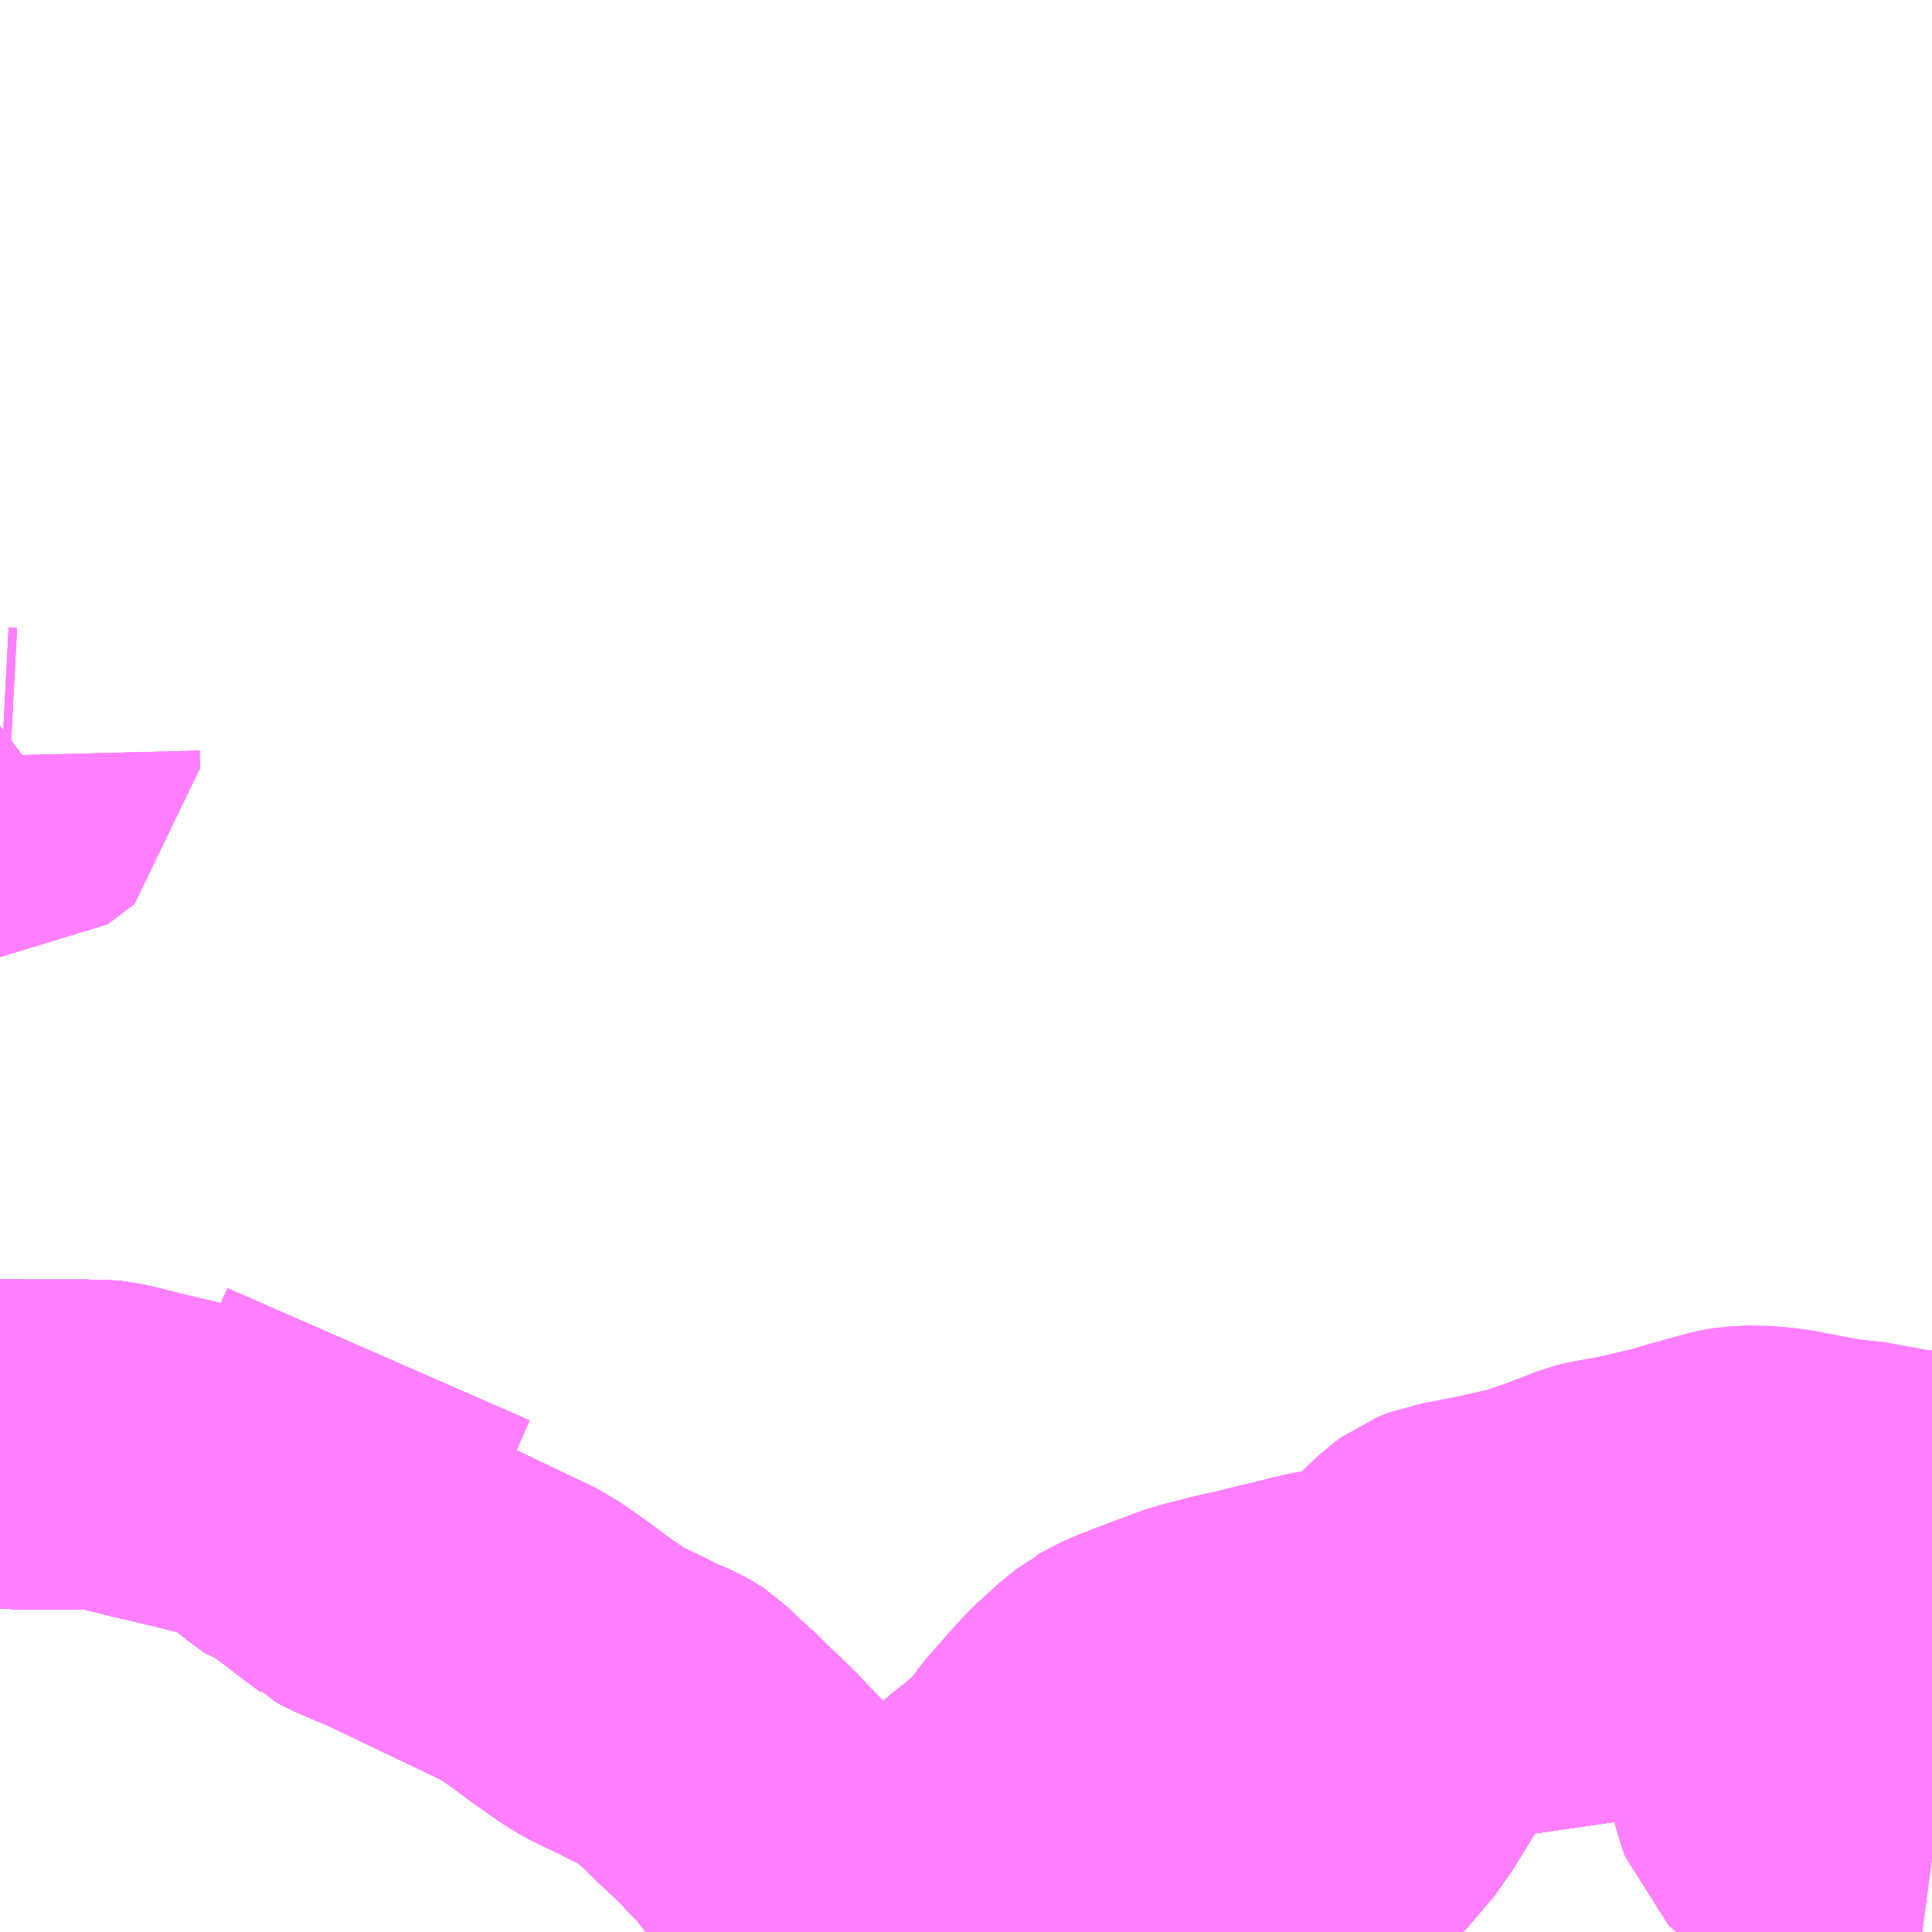 <?xml version="1.0" encoding="UTF-8"?>
<svg  xmlns="http://www.w3.org/2000/svg" xmlns:xlink="http://www.w3.org/1999/xlink" xmlns:go="http://purl.org/svgmap/profile" property="N07_001,N07_002,N07_003,N07_004,N07_005,N07_006,N07_007" viewBox="13724.121 -3484.863 4.395 4.395" go:dataArea="13724.12109375 -3484.86328125 4.39453125 4.39453125" >
<globalCoordinateSystem srsName="http://purl.org/crs/84" transform="matrix(100.0,0.0,0.0,-100.0,0.0,0.0)" />
<defs>
 <g id="p0" >
  <circle cx="0.0" cy="0.0" r="3" stroke="green" stroke-width="0.75" vector-effect="non-scaling-stroke" />
 </g>
</defs>
<g fill="none" fill-rule="evenodd" stroke="#FF00FF" stroke-width="0.75" opacity="0.5" vector-effect="non-scaling-stroke" stroke-linejoin="bevel" >
<path content="1,名鉄バス東部（株）,ラグーナ蒲郡線_01_on,23.0,32.0,32.0," xlink:title="1" d="M13726.404,-3480.733L13726.414,-3480.741L13726.454,-3480.776L13726.473,-3480.794L13726.486,-3480.809L13726.513,-3480.846L13726.537,-3480.873L13726.563,-3480.903L13726.576,-3480.917L13726.583,-3480.925L13726.607,-3480.949L13726.613,-3480.954L13726.644,-3480.982L13726.668,-3481.001L13726.672,-3481.003L13726.682,-3481.009L13726.712,-3481.023L13726.767,-3481.044L13726.82,-3481.064L13726.853,-3481.076L13726.869,-3481.08L13726.927,-3481.095L13726.945,-3481.099L13726.965,-3481.103L13727.021,-3481.117L13727.047,-3481.123L13727.07,-3481.128L13727.086,-3481.133L13727.095,-3481.135L13727.133,-3481.144L13727.158,-3481.148L13727.17,-3481.151L13727.188,-3481.155L13727.204,-3481.157L13727.227,-3481.161L13727.235,-3481.163L13727.242,-3481.165L13727.252,-3481.168L13727.258,-3481.17L13727.263,-3481.173L13727.268,-3481.175L13727.272,-3481.179L13727.296,-3481.197L13727.336,-3481.238L13727.34,-3481.242L13727.341,-3481.243L13727.347,-3481.25L13727.379,-3481.28L13727.394,-3481.291L13727.419,-3481.301L13727.444,-3481.305L13727.524,-3481.321L13727.554,-3481.328L13727.581,-3481.334L13727.602,-3481.338L13727.68,-3481.365L13727.697,-3481.372L13727.712,-3481.377L13727.719,-3481.38L13727.751,-3481.393L13727.767,-3481.397L13727.82,-3481.406L13727.861,-3481.415L13727.932,-3481.432L13727.979,-3481.446L13728.063,-3481.469L13728.075,-3481.471L13728.117,-3481.473L13728.172,-3481.468L13728.209,-3481.461L13728.245,-3481.454L13728.309,-3481.442"/>
<path content="1,名鉄バス東部（株）,ラグーナ蒲郡線_01_on,23.0,32.0,32.0," xlink:title="1" d="M13727.214,-3480.767L13727.205,-3480.753L13727.196,-3480.745L13727.188,-3480.737L13727.177,-3480.727L13727.165,-3480.72L13727.15,-3480.713L13727.135,-3480.707L13727.121,-3480.702L13727.104,-3480.698L13727.089,-3480.695L13727.072,-3480.693L13727.039,-3480.689L13727.003,-3480.686L13726.96,-3480.684L13726.925,-3480.681L13726.913,-3480.68L13726.855,-3480.677L13726.825,-3480.678L13726.795,-3480.676L13726.784,-3480.676L13726.771,-3480.676L13726.713,-3480.673L13726.625,-3480.672L13726.556,-3480.675L13726.53,-3480.677L13726.5,-3480.684L13726.469,-3480.696L13726.438,-3480.712L13726.404,-3480.733"/>
<path content="1,名鉄バス東部（株）,ラグーナ蒲郡線_01_on,23.0,32.0,32.0," xlink:title="1" d="M13727.214,-3480.767L13727.308,-3480.751"/>
<path content="1,名鉄バス東部（株）,ラグーナ蒲郡線_01_on,23.0,32.0,32.0," xlink:title="1" d="M13728.309,-3481.442L13728.341,-3481.371L13728.364,-3481.317L13728.393,-3481.246L13728.396,-3481.239L13728.407,-3481.212L13728.412,-3481.194L13728.414,-3481.178L13728.414,-3481.165L13728.413,-3481.155L13728.412,-3481.149L13728.408,-3481.135L13728.4,-3481.121L13728.387,-3481.106L13728.379,-3481.099L13728.401,-3481.079L13728.443,-3481.069L13728.502,-3481.082L13728.516,-3481.087M13728.516,-3480.637L13728.403,-3480.652L13728.367,-3480.66L13728.297,-3480.674L13728.231,-3480.703L13728.174,-3480.757L13728.163,-3480.791L13728.153,-3480.825L13728.146,-3481.076L13728.071,-3481.086L13727.98,-3481.097L13727.919,-3481.104L13727.879,-3481.104L13727.865,-3481.103L13727.85,-3481.102L13727.833,-3481.101L13727.812,-3481.099L13727.772,-3481.094L13727.695,-3481.083L13727.563,-3481.064L13727.465,-3481.052L13727.387,-3481.041L13727.371,-3481.04L13727.36,-3481.02L13727.335,-3480.964L13727.293,-3480.889L13727.28,-3480.867L13727.248,-3480.815L13727.219,-3480.774L13727.214,-3480.767"/>
<path content="1,名鉄バス東部（株）,ラグーナ蒲郡線_01_on,23.0,32.0,32.0," xlink:title="1" d="M13728.309,-3481.442L13728.306,-3481.469L13728.3,-3481.538L13728.3,-3481.547"/>
<path content="1,名鉄バス東部（株）,ラグーナ蒲郡線_01_on,23.0,32.0,32.0," xlink:title="1" d="M13724.121,-3481.578L13724.148,-3481.578L13724.169,-3481.577L13724.201,-3481.577L13724.302,-3481.577L13724.315,-3481.577L13724.356,-3481.576L13724.366,-3481.575L13724.382,-3481.571L13724.45,-3481.554L13724.458,-3481.552L13724.518,-3481.538L13724.542,-3481.532L13724.548,-3481.531L13724.612,-3481.515L13724.691,-3481.497L13724.702,-3481.489L13724.703,-3481.488L13724.71,-3481.482L13724.744,-3481.453L13724.761,-3481.442L13724.774,-3481.431L13724.79,-3481.419L13724.809,-3481.405L13724.813,-3481.404L13724.821,-3481.402L13724.836,-3481.392L13724.913,-3481.333L13724.916,-3481.331L13724.934,-3481.318L13724.935,-3481.317L13724.942,-3481.313L13725.022,-3481.279L13725.313,-3481.14L13725.326,-3481.131L13725.342,-3481.12L13725.358,-3481.109L13725.363,-3481.105L13725.374,-3481.098L13725.392,-3481.084L13725.415,-3481.067L13725.425,-3481.06L13725.435,-3481.053L13725.468,-3481.03L13725.479,-3481.022L13725.492,-3481.015L13725.505,-3481.008L13725.558,-3480.983L13725.585,-3480.969L13725.6,-3480.962L13725.604,-3480.961L13725.61,-3480.958L13725.633,-3480.948L13725.647,-3480.94L13725.653,-3480.936L13725.685,-3480.905L13725.711,-3480.882L13725.741,-3480.852L13725.768,-3480.827L13725.791,-3480.805L13725.795,-3480.801L13725.803,-3480.793L13725.828,-3480.766L13725.834,-3480.76L13725.85,-3480.744L13725.874,-3480.714L13725.887,-3480.697L13725.906,-3480.674L13725.925,-3480.649L13725.948,-3480.62L13725.964,-3480.601L13725.984,-3480.579L13726.001,-3480.558L13726.006,-3480.553L13726.012,-3480.549L13726.024,-3480.546L13726.046,-3480.542L13726.063,-3480.542L13726.084,-3480.546L13726.097,-3480.55L13726.114,-3480.557L13726.146,-3480.572L13726.163,-3480.579L13726.164,-3480.579L13726.187,-3480.589L13726.21,-3480.599L13726.229,-3480.607L13726.248,-3480.613L13726.263,-3480.621L13726.282,-3480.631L13726.299,-3480.643L13726.322,-3480.661L13726.342,-3480.68L13726.366,-3480.701L13726.384,-3480.717L13726.396,-3480.727L13726.404,-3480.733"/>
<path content="1,名鉄バス東部（株）,ラグーナ蒲郡線_02_on,23.0,32.0,32.0," xlink:title="1" d="M13726.404,-3480.733L13726.414,-3480.741L13726.454,-3480.776L13726.473,-3480.794L13726.486,-3480.809L13726.513,-3480.846L13726.537,-3480.873L13726.563,-3480.903L13726.576,-3480.917L13726.583,-3480.925L13726.607,-3480.949L13726.613,-3480.954L13726.644,-3480.982L13726.668,-3481.001L13726.672,-3481.003L13726.682,-3481.009L13726.712,-3481.023L13726.767,-3481.044L13726.82,-3481.064L13726.853,-3481.076L13726.869,-3481.08L13726.927,-3481.095L13726.945,-3481.099L13726.965,-3481.103L13727.021,-3481.117L13727.047,-3481.123L13727.07,-3481.128L13727.086,-3481.133L13727.095,-3481.135L13727.133,-3481.144L13727.158,-3481.148L13727.17,-3481.151L13727.188,-3481.155L13727.204,-3481.157L13727.227,-3481.161L13727.235,-3481.163L13727.242,-3481.165L13727.252,-3481.168L13727.258,-3481.17L13727.263,-3481.173L13727.268,-3481.175L13727.272,-3481.179L13727.296,-3481.197L13727.336,-3481.238L13727.34,-3481.242L13727.341,-3481.243L13727.347,-3481.25L13727.379,-3481.28L13727.394,-3481.291L13727.419,-3481.301L13727.444,-3481.305L13727.524,-3481.321L13727.554,-3481.328L13727.581,-3481.334L13727.602,-3481.338L13727.68,-3481.365L13727.697,-3481.372L13727.712,-3481.377L13727.719,-3481.38L13727.751,-3481.393L13727.767,-3481.397L13727.82,-3481.406L13727.861,-3481.415L13727.932,-3481.432L13727.979,-3481.446L13728.063,-3481.469L13728.075,-3481.471L13728.117,-3481.473L13728.172,-3481.468L13728.209,-3481.461L13728.245,-3481.454L13728.309,-3481.442"/>
<path content="1,名鉄バス東部（株）,ラグーナ蒲郡線_02_on,23.0,32.0,32.0," xlink:title="1" d="M13727.214,-3480.767L13727.205,-3480.753L13727.196,-3480.745L13727.188,-3480.737L13727.177,-3480.727L13727.165,-3480.72L13727.15,-3480.713L13727.135,-3480.707L13727.121,-3480.702L13727.104,-3480.698L13727.089,-3480.695L13727.072,-3480.693L13727.039,-3480.689L13727.003,-3480.686L13726.96,-3480.684L13726.925,-3480.681L13726.913,-3480.68L13726.855,-3480.677L13726.825,-3480.678L13726.795,-3480.676L13726.784,-3480.676L13726.771,-3480.676L13726.713,-3480.673L13726.625,-3480.672L13726.556,-3480.675L13726.53,-3480.677L13726.5,-3480.684L13726.469,-3480.696L13726.438,-3480.712L13726.404,-3480.733"/>
<path content="1,名鉄バス東部（株）,ラグーナ蒲郡線_02_on,23.0,32.0,32.0," xlink:title="1" d="M13727.214,-3480.767L13727.308,-3480.751"/>
<path content="1,名鉄バス東部（株）,ラグーナ蒲郡線_02_on,23.0,32.0,32.0," xlink:title="1" d="M13728.309,-3481.442L13728.341,-3481.371L13728.364,-3481.317L13728.393,-3481.246L13728.396,-3481.239L13728.407,-3481.212L13728.412,-3481.194L13728.414,-3481.178L13728.414,-3481.165L13728.413,-3481.155L13728.412,-3481.149L13728.408,-3481.135L13728.4,-3481.121L13728.387,-3481.106L13728.379,-3481.099L13728.401,-3481.079L13728.443,-3481.069L13728.502,-3481.082L13728.516,-3481.087M13728.516,-3480.637L13728.403,-3480.652L13728.367,-3480.66L13728.297,-3480.674L13728.231,-3480.703L13728.174,-3480.757L13728.163,-3480.791L13728.153,-3480.825L13728.146,-3481.076L13728.071,-3481.086L13727.98,-3481.097L13727.919,-3481.104L13727.879,-3481.104L13727.865,-3481.103L13727.85,-3481.102L13727.833,-3481.101L13727.812,-3481.099L13727.772,-3481.094L13727.695,-3481.083L13727.563,-3481.064L13727.465,-3481.052L13727.387,-3481.041L13727.371,-3481.04L13727.36,-3481.02L13727.335,-3480.964L13727.293,-3480.889L13727.28,-3480.867L13727.248,-3480.815L13727.219,-3480.774L13727.214,-3480.767"/>
<path content="1,名鉄バス東部（株）,ラグーナ蒲郡線_02_on,23.0,32.0,32.0," xlink:title="1" d="M13728.3,-3481.547L13728.3,-3481.538L13728.306,-3481.469L13728.309,-3481.442"/>
<path content="1,名鉄バス東部（株）,ラグーナ蒲郡線_02_on,23.0,32.0,32.0," xlink:title="1" d="M13724.121,-3481.578L13724.148,-3481.578L13724.169,-3481.577L13724.201,-3481.577L13724.302,-3481.577L13724.315,-3481.577L13724.356,-3481.576L13724.366,-3481.575L13724.382,-3481.571L13724.45,-3481.554L13724.458,-3481.552L13724.518,-3481.538L13724.542,-3481.532L13724.548,-3481.531L13724.612,-3481.515L13724.691,-3481.497L13724.702,-3481.489L13724.703,-3481.488L13724.71,-3481.482L13724.744,-3481.453L13724.761,-3481.442L13724.774,-3481.431L13724.79,-3481.419L13724.809,-3481.405L13724.813,-3481.404L13724.821,-3481.402L13724.836,-3481.392L13724.913,-3481.333L13724.916,-3481.331L13724.934,-3481.318L13724.935,-3481.317L13724.942,-3481.313L13725.022,-3481.279L13725.313,-3481.14L13725.326,-3481.131L13725.342,-3481.12L13725.358,-3481.109L13725.363,-3481.105L13725.374,-3481.098L13725.392,-3481.084L13725.415,-3481.067L13725.425,-3481.06L13725.435,-3481.053L13725.468,-3481.03L13725.479,-3481.022L13725.492,-3481.015L13725.505,-3481.008L13725.558,-3480.983L13725.585,-3480.969L13725.6,-3480.962L13725.604,-3480.961L13725.61,-3480.958L13725.633,-3480.948L13725.647,-3480.94L13725.653,-3480.936L13725.685,-3480.905L13725.711,-3480.882L13725.741,-3480.852L13725.768,-3480.827L13725.791,-3480.805L13725.795,-3480.801L13725.803,-3480.793L13725.828,-3480.766L13725.834,-3480.76L13725.85,-3480.744L13725.874,-3480.714L13725.887,-3480.697L13725.906,-3480.674L13725.925,-3480.649L13725.948,-3480.62L13725.964,-3480.601L13725.984,-3480.579L13726.001,-3480.558L13726.006,-3480.553L13726.012,-3480.549L13726.024,-3480.546L13726.046,-3480.542L13726.063,-3480.542L13726.084,-3480.546L13726.097,-3480.55L13726.114,-3480.557L13726.146,-3480.572L13726.163,-3480.579L13726.164,-3480.579L13726.187,-3480.589L13726.21,-3480.599L13726.229,-3480.607L13726.248,-3480.613L13726.263,-3480.621L13726.282,-3480.631L13726.299,-3480.643L13726.322,-3480.661L13726.342,-3480.68L13726.366,-3480.701L13726.384,-3480.717L13726.396,-3480.727L13726.404,-3480.733"/>
<path content="1,名鉄バス東部（株）,ラグーナ蒲郡線_03_on,23.0,32.0,32.0," xlink:title="1" d="M13727.214,-3480.767L13727.308,-3480.751"/>
<path content="1,名鉄バス東部（株）,ラグーナ蒲郡線_03_on,23.0,32.0,32.0," xlink:title="1" d="M13727.214,-3480.767L13727.219,-3480.774L13727.248,-3480.815L13727.28,-3480.867L13727.293,-3480.889L13727.335,-3480.964L13727.36,-3481.02L13727.371,-3481.04L13727.387,-3481.041L13727.465,-3481.052L13727.563,-3481.064L13727.695,-3481.083L13727.772,-3481.094L13727.812,-3481.099L13727.833,-3481.101L13727.85,-3481.102L13727.865,-3481.103L13727.879,-3481.104L13727.919,-3481.104L13727.98,-3481.097L13728.071,-3481.086L13728.146,-3481.076L13728.153,-3480.825L13728.163,-3480.791L13728.174,-3480.757"/>
<path content="1,名鉄バス東部（株）,ラグーナ蒲郡線_03_on,23.0,32.0,32.0," xlink:title="1" d="M13724.121,-3481.578L13724.148,-3481.578L13724.169,-3481.577L13724.201,-3481.577L13724.302,-3481.577L13724.315,-3481.577L13724.356,-3481.576L13724.366,-3481.575L13724.382,-3481.571L13724.45,-3481.554L13724.458,-3481.552L13724.518,-3481.538L13724.542,-3481.532L13724.548,-3481.531L13724.612,-3481.515L13724.691,-3481.497L13724.702,-3481.489L13724.703,-3481.488L13724.71,-3481.482L13724.744,-3481.453L13724.761,-3481.442L13724.774,-3481.431L13724.79,-3481.419L13724.809,-3481.405L13724.813,-3481.404L13724.821,-3481.402L13724.836,-3481.392L13724.913,-3481.333L13724.916,-3481.331L13724.934,-3481.318L13724.935,-3481.317L13724.942,-3481.313L13725.022,-3481.279L13725.313,-3481.14L13725.326,-3481.131L13725.342,-3481.12L13725.358,-3481.109L13725.363,-3481.105L13725.374,-3481.098L13725.392,-3481.084L13725.415,-3481.067L13725.425,-3481.06L13725.435,-3481.053L13725.468,-3481.03L13725.479,-3481.022L13725.492,-3481.015L13725.505,-3481.008L13725.558,-3480.983L13725.585,-3480.969L13725.6,-3480.962L13725.604,-3480.961L13725.61,-3480.958L13725.633,-3480.948L13725.647,-3480.94L13725.653,-3480.936L13725.685,-3480.905L13725.711,-3480.882L13725.741,-3480.852L13725.768,-3480.827L13725.791,-3480.805L13725.795,-3480.801L13725.803,-3480.793L13725.828,-3480.766L13725.834,-3480.76L13725.85,-3480.744L13725.874,-3480.714L13725.887,-3480.697L13725.906,-3480.674L13725.925,-3480.649L13725.948,-3480.62L13725.964,-3480.601L13725.984,-3480.579L13726.001,-3480.558L13726.006,-3480.553L13726.012,-3480.549L13726.024,-3480.546L13726.046,-3480.542L13726.063,-3480.542L13726.084,-3480.546L13726.097,-3480.55L13726.114,-3480.557L13726.146,-3480.572L13726.163,-3480.579L13726.164,-3480.579L13726.187,-3480.589L13726.21,-3480.599L13726.229,-3480.607L13726.248,-3480.613L13726.263,-3480.621L13726.282,-3480.631L13726.299,-3480.643L13726.322,-3480.661L13726.342,-3480.68L13726.366,-3480.701L13726.384,-3480.717L13726.396,-3480.727L13726.404,-3480.733L13726.438,-3480.712L13726.469,-3480.696L13726.5,-3480.684L13726.53,-3480.677L13726.556,-3480.675L13726.625,-3480.672L13726.713,-3480.673L13726.771,-3480.676L13726.784,-3480.676L13726.795,-3480.676L13726.825,-3480.678L13726.855,-3480.677L13726.913,-3480.68L13726.925,-3480.681L13726.96,-3480.684L13727.003,-3480.686L13727.039,-3480.689L13727.072,-3480.693L13727.089,-3480.695L13727.104,-3480.698L13727.121,-3480.702L13727.135,-3480.707L13727.15,-3480.713L13727.165,-3480.72L13727.177,-3480.727L13727.188,-3480.737L13727.196,-3480.745L13727.205,-3480.753L13727.214,-3480.767"/>
<path content="1,名鉄バス東部（株）,ラグーナ蒲郡線_04_on,23.0,32.0,32.0," xlink:title="1" d="M13724.121,-3481.578L13724.148,-3481.578L13724.169,-3481.577L13724.201,-3481.577L13724.302,-3481.577L13724.315,-3481.577L13724.356,-3481.576L13724.366,-3481.575L13724.382,-3481.571L13724.45,-3481.554L13724.458,-3481.552L13724.518,-3481.538L13724.542,-3481.532L13724.548,-3481.531L13724.612,-3481.515L13724.691,-3481.497L13724.702,-3481.489L13724.703,-3481.488L13724.71,-3481.482L13724.744,-3481.453L13724.761,-3481.442L13724.774,-3481.431L13724.79,-3481.419L13724.809,-3481.405L13724.813,-3481.404L13724.821,-3481.402L13724.836,-3481.392L13724.913,-3481.333L13724.916,-3481.331L13724.934,-3481.318L13724.935,-3481.317L13724.942,-3481.313L13725.022,-3481.279L13725.313,-3481.14L13725.326,-3481.131L13725.342,-3481.12L13725.358,-3481.109L13725.363,-3481.105L13725.374,-3481.098L13725.392,-3481.084L13725.415,-3481.067L13725.425,-3481.06L13725.435,-3481.053L13725.468,-3481.03L13725.479,-3481.022L13725.492,-3481.015L13725.505,-3481.008L13725.558,-3480.983L13725.585,-3480.969L13725.6,-3480.962L13725.604,-3480.961L13725.61,-3480.958L13725.633,-3480.948L13725.647,-3480.94L13725.653,-3480.936L13725.685,-3480.905L13725.711,-3480.882L13725.741,-3480.852L13725.768,-3480.827L13725.791,-3480.805L13725.795,-3480.801L13725.803,-3480.793L13725.828,-3480.766L13725.834,-3480.76L13725.85,-3480.744L13725.874,-3480.714L13725.887,-3480.697L13725.906,-3480.674L13725.925,-3480.649L13725.948,-3480.62L13725.964,-3480.601L13725.984,-3480.579L13726.001,-3480.558L13726.006,-3480.553L13726.012,-3480.549L13726.024,-3480.546L13726.046,-3480.542L13726.063,-3480.542L13726.084,-3480.546L13726.097,-3480.55L13726.114,-3480.557L13726.146,-3480.572L13726.163,-3480.579L13726.164,-3480.579L13726.187,-3480.589L13726.21,-3480.599L13726.229,-3480.607L13726.248,-3480.613L13726.263,-3480.621L13726.282,-3480.631L13726.299,-3480.643L13726.322,-3480.661L13726.342,-3480.68L13726.366,-3480.701L13726.384,-3480.717L13726.396,-3480.727L13726.404,-3480.733L13726.438,-3480.712L13726.469,-3480.696L13726.5,-3480.684L13726.53,-3480.677L13726.556,-3480.675L13726.625,-3480.672L13726.713,-3480.673L13726.771,-3480.676L13726.784,-3480.676L13726.795,-3480.676L13726.825,-3480.678L13726.861,-3480.678L13726.913,-3480.68L13726.925,-3480.681L13726.96,-3480.684L13727.003,-3480.686L13727.039,-3480.689L13727.072,-3480.693L13727.089,-3480.695L13727.104,-3480.698L13727.121,-3480.702L13727.135,-3480.707L13727.15,-3480.713L13727.165,-3480.72L13727.177,-3480.727L13727.188,-3480.737L13727.196,-3480.745L13727.205,-3480.753L13727.214,-3480.767L13727.308,-3480.751"/>
<path content="1,名鉄バス東部（株）,ラグーナ蒲郡線_05_on,23.0,32.0,32.0," xlink:title="1" d="M13728.3,-3481.547L13728.3,-3481.538L13728.306,-3481.469L13728.309,-3481.442L13728.341,-3481.371L13728.364,-3481.317L13728.393,-3481.246L13728.396,-3481.239L13728.407,-3481.212L13728.412,-3481.194L13728.414,-3481.178L13728.414,-3481.165L13728.413,-3481.155L13728.412,-3481.149L13728.408,-3481.135L13728.4,-3481.121L13728.387,-3481.106L13728.379,-3481.099L13728.401,-3481.079L13728.443,-3481.069L13728.502,-3481.082L13728.516,-3481.087M13728.516,-3480.637L13728.403,-3480.652L13728.367,-3480.66L13728.297,-3480.674L13728.231,-3480.703L13728.174,-3480.757L13728.163,-3480.791L13728.153,-3480.825L13728.146,-3481.076L13728.071,-3481.086L13727.98,-3481.097L13727.919,-3481.104L13727.879,-3481.104L13727.865,-3481.103L13727.85,-3481.102L13727.833,-3481.101L13727.812,-3481.099L13727.772,-3481.094L13727.695,-3481.083L13727.563,-3481.064L13727.465,-3481.052L13727.387,-3481.041L13727.371,-3481.04L13727.36,-3481.02L13727.335,-3480.964L13727.293,-3480.889L13727.28,-3480.867L13727.248,-3480.815L13727.219,-3480.774L13727.214,-3480.767L13727.308,-3480.751"/>
<path content="1,名鉄バス東部（株）,ラグーナ蒲郡線_06_on,23.0,32.0,32.0," xlink:title="1" d="M13728.146,-3481.076L13728.153,-3480.825L13728.163,-3480.791L13728.174,-3480.757"/>
<path content="1,名鉄バス東部（株）,ラグーナ蒲郡線_06_on,23.0,32.0,32.0," xlink:title="1" d="M13728.146,-3481.076L13728.071,-3481.086L13727.98,-3481.097L13727.919,-3481.104L13727.879,-3481.104L13727.865,-3481.103L13727.85,-3481.102L13727.833,-3481.101L13727.812,-3481.099L13727.772,-3481.094L13727.695,-3481.083L13727.563,-3481.064L13727.465,-3481.052L13727.387,-3481.041L13727.371,-3481.04L13727.36,-3481.02L13727.335,-3480.964L13727.293,-3480.889L13727.28,-3480.867L13727.248,-3480.815L13727.219,-3480.774L13727.214,-3480.767L13727.308,-3480.751"/>
<path content="1,名鉄バス東部（株）,ラグーナ蒲郡線_06_on,23.0,32.0,32.0," xlink:title="1" d="M13728.3,-3481.547L13728.3,-3481.538L13728.306,-3481.469L13728.309,-3481.442L13728.341,-3481.371L13728.364,-3481.317L13728.393,-3481.246L13728.396,-3481.239L13728.407,-3481.212L13728.412,-3481.194L13728.414,-3481.178L13728.414,-3481.165L13728.413,-3481.155L13728.412,-3481.149L13728.408,-3481.135L13728.4,-3481.121L13728.387,-3481.106L13728.371,-3481.092L13728.356,-3481.082L13728.34,-3481.076L13728.322,-3481.07L13728.304,-3481.066L13728.285,-3481.064L13728.253,-3481.064L13728.204,-3481.069L13728.146,-3481.076"/>
<path content="1,名鉄バス東部（株）,ラグーナ蒲郡線_07_on,23.0,32.0,32.0," xlink:title="1" d="M13725.674,-3480.69L13725.732,-3480.731L13725.737,-3480.738L13725.739,-3480.757L13725.744,-3480.765L13725.765,-3480.783L13725.767,-3480.783L13725.795,-3480.801"/>
<path content="1,名鉄バス東部（株）,ラグーナ蒲郡線_07_on,23.0,32.0,32.0," xlink:title="1" d="M13727.308,-3480.751L13727.214,-3480.767"/>
<path content="1,名鉄バス東部（株）,ラグーナ蒲郡線_07_on,23.0,32.0,32.0," xlink:title="1" d="M13727.214,-3480.767L13727.219,-3480.774L13727.248,-3480.815L13727.28,-3480.867L13727.293,-3480.889L13727.335,-3480.964L13727.36,-3481.02L13727.371,-3481.04L13727.387,-3481.041L13727.465,-3481.052L13727.563,-3481.064L13727.695,-3481.083L13727.772,-3481.094L13727.812,-3481.099L13727.833,-3481.101L13727.85,-3481.102L13727.865,-3481.103L13727.879,-3481.104L13727.919,-3481.104L13727.98,-3481.097L13728.071,-3481.086L13728.146,-3481.076L13728.153,-3480.825L13728.163,-3480.791L13728.174,-3480.757L13728.231,-3480.703L13728.297,-3480.674L13728.367,-3480.66L13728.403,-3480.652L13728.516,-3480.637M13728.516,-3481.087L13728.502,-3481.082L13728.443,-3481.069L13728.401,-3481.079L13728.379,-3481.099L13728.387,-3481.106L13728.4,-3481.121L13728.408,-3481.135L13728.412,-3481.149L13728.413,-3481.155L13728.414,-3481.165L13728.414,-3481.178L13728.412,-3481.194L13728.407,-3481.212L13728.396,-3481.239L13728.393,-3481.246L13728.364,-3481.317L13728.341,-3481.371L13728.309,-3481.442L13728.306,-3481.469L13728.3,-3481.538L13728.3,-3481.547"/>
<path content="1,名鉄バス東部（株）,ラグーナ蒲郡線_07_on,23.0,32.0,32.0," xlink:title="1" d="M13725.795,-3480.801L13725.803,-3480.793L13725.828,-3480.766L13725.834,-3480.76L13725.85,-3480.744L13725.874,-3480.714L13725.887,-3480.697L13725.906,-3480.674L13725.925,-3480.649L13725.948,-3480.62L13725.964,-3480.601L13725.984,-3480.579L13726.001,-3480.558L13726.006,-3480.553L13726.012,-3480.549L13726.024,-3480.546L13726.046,-3480.542L13726.063,-3480.542L13726.084,-3480.546L13726.097,-3480.55L13726.114,-3480.557L13726.146,-3480.572L13726.163,-3480.579L13726.164,-3480.579L13726.187,-3480.589L13726.21,-3480.599L13726.229,-3480.607L13726.248,-3480.613L13726.263,-3480.621L13726.282,-3480.631L13726.299,-3480.643L13726.322,-3480.661L13726.342,-3480.68L13726.366,-3480.701L13726.384,-3480.717L13726.396,-3480.727L13726.404,-3480.733L13726.438,-3480.712L13726.469,-3480.696L13726.5,-3480.684L13726.53,-3480.677L13726.556,-3480.675L13726.625,-3480.672L13726.713,-3480.673L13726.771,-3480.676L13726.784,-3480.676L13726.795,-3480.676L13726.825,-3480.678L13726.855,-3480.677L13726.913,-3480.68L13726.925,-3480.681L13726.96,-3480.684L13727.003,-3480.686L13727.039,-3480.689L13727.072,-3480.693L13727.089,-3480.695L13727.104,-3480.698L13727.121,-3480.702L13727.135,-3480.707L13727.15,-3480.713L13727.165,-3480.72L13727.177,-3480.727L13727.188,-3480.737L13727.196,-3480.745L13727.205,-3480.753L13727.214,-3480.767"/>
<path content="1,名鉄バス東部（株）,ラグーナ蒲郡線_07_on,23.0,32.0,32.0," xlink:title="1" d="M13724.813,-3481.404L13724.821,-3481.402L13724.836,-3481.392L13724.913,-3481.333L13724.916,-3481.331L13724.934,-3481.318L13724.935,-3481.317L13724.942,-3481.313L13725.022,-3481.279L13725.313,-3481.14L13725.326,-3481.131L13725.342,-3481.12L13725.358,-3481.109L13725.363,-3481.105L13725.374,-3481.098L13725.392,-3481.084L13725.415,-3481.067L13725.425,-3481.06L13725.435,-3481.053L13725.468,-3481.03L13725.479,-3481.022L13725.492,-3481.015L13725.505,-3481.008L13725.558,-3480.983L13725.585,-3480.969L13725.6,-3480.962L13725.604,-3480.961L13725.61,-3480.958L13725.633,-3480.948L13725.647,-3480.94L13725.653,-3480.936L13725.685,-3480.905L13725.711,-3480.882L13725.741,-3480.852L13725.768,-3480.827L13725.791,-3480.805L13725.795,-3480.801"/>
<path content="1,名鉄バス東部（株）,ラグーナ蒲郡線_07_on,23.0,32.0,32.0," xlink:title="1" d="M13724.982,-3481.782L13724.94,-3481.686L13724.92,-3481.64L13724.906,-3481.607L13724.89,-3481.568L13724.885,-3481.556L13724.87,-3481.522L13724.862,-3481.505L13724.844,-3481.464L13724.843,-3481.459L13724.838,-3481.446L13724.828,-3481.426L13724.819,-3481.411L13724.813,-3481.404"/>
<path content="1,名鉄バス東部（株）,ラグーナ蒲郡線_07_on,23.0,32.0,32.0," xlink:title="1" d="M13724.121,-3481.578L13724.148,-3481.578L13724.169,-3481.577L13724.201,-3481.577L13724.302,-3481.577L13724.315,-3481.577L13724.356,-3481.576L13724.366,-3481.575L13724.382,-3481.571L13724.45,-3481.554L13724.458,-3481.552L13724.518,-3481.538L13724.542,-3481.532L13724.548,-3481.531L13724.612,-3481.515L13724.691,-3481.497L13724.702,-3481.489L13724.703,-3481.488L13724.71,-3481.482L13724.744,-3481.453L13724.761,-3481.442L13724.774,-3481.431L13724.79,-3481.419L13724.809,-3481.405L13724.813,-3481.404"/>
<path content="1,名鉄バス東部（株）,ラグーナ蒲郡線_08_on,23.0,32.0,32.0," xlink:title="1" d="M13727.308,-3480.751L13727.214,-3480.767"/>
<path content="1,名鉄バス東部（株）,ラグーナ蒲郡線_08_on,23.0,32.0,32.0," xlink:title="1" d="M13727.214,-3480.767L13727.219,-3480.774L13727.248,-3480.815L13727.28,-3480.867L13727.293,-3480.889L13727.335,-3480.964L13727.36,-3481.02L13727.371,-3481.04L13727.387,-3481.041L13727.465,-3481.052L13727.563,-3481.064L13727.695,-3481.083L13727.772,-3481.094L13727.812,-3481.099L13727.833,-3481.101L13727.85,-3481.102L13727.865,-3481.103L13727.879,-3481.104L13727.919,-3481.104L13727.98,-3481.097L13728.071,-3481.086L13728.146,-3481.076L13728.153,-3480.825L13728.163,-3480.791L13728.174,-3480.757L13728.231,-3480.703L13728.297,-3480.674L13728.367,-3480.66L13728.403,-3480.652L13728.516,-3480.637M13728.516,-3481.087L13728.502,-3481.082L13728.443,-3481.069L13728.401,-3481.079L13728.379,-3481.099L13728.387,-3481.106L13728.4,-3481.121L13728.408,-3481.135L13728.412,-3481.149L13728.413,-3481.155L13728.414,-3481.165L13728.414,-3481.178L13728.412,-3481.194L13728.407,-3481.212L13728.396,-3481.239L13728.393,-3481.246L13728.364,-3481.317L13728.341,-3481.371L13728.309,-3481.442L13728.306,-3481.469L13728.3,-3481.538L13728.3,-3481.547"/>
<path content="1,名鉄バス東部（株）,ラグーナ蒲郡線_08_on,23.0,32.0,32.0," xlink:title="1" d="M13725.795,-3480.801L13725.767,-3480.783L13725.765,-3480.783L13725.744,-3480.765L13725.739,-3480.757L13725.737,-3480.738L13725.732,-3480.731L13725.674,-3480.69"/>
<path content="1,名鉄バス東部（株）,ラグーナ蒲郡線_08_on,23.0,32.0,32.0," xlink:title="1" d="M13725.795,-3480.801L13725.803,-3480.793L13725.828,-3480.766L13725.834,-3480.76L13725.85,-3480.744L13725.874,-3480.714L13725.887,-3480.697L13725.906,-3480.674L13725.925,-3480.649L13725.948,-3480.62L13725.964,-3480.601L13725.984,-3480.579L13726.001,-3480.558L13726.006,-3480.553L13726.012,-3480.549L13726.024,-3480.546L13726.046,-3480.542L13726.063,-3480.542L13726.084,-3480.546L13726.097,-3480.55L13726.114,-3480.557L13726.146,-3480.572L13726.163,-3480.579L13726.164,-3480.579L13726.187,-3480.589L13726.21,-3480.599L13726.229,-3480.607L13726.248,-3480.613L13726.263,-3480.621L13726.282,-3480.631L13726.299,-3480.643L13726.322,-3480.661L13726.342,-3480.68L13726.366,-3480.701L13726.384,-3480.717L13726.396,-3480.727L13726.404,-3480.733L13726.438,-3480.712L13726.469,-3480.696L13726.5,-3480.684L13726.53,-3480.677L13726.556,-3480.675L13726.625,-3480.672L13726.713,-3480.673L13726.771,-3480.676L13726.784,-3480.676L13726.795,-3480.676L13726.825,-3480.678L13726.855,-3480.677L13726.913,-3480.68L13726.925,-3480.681L13726.96,-3480.684L13727.003,-3480.686L13727.039,-3480.689L13727.072,-3480.693L13727.089,-3480.695L13727.104,-3480.698L13727.121,-3480.702L13727.135,-3480.707L13727.15,-3480.713L13727.165,-3480.72L13727.177,-3480.727L13727.188,-3480.737L13727.196,-3480.745L13727.205,-3480.753L13727.214,-3480.767"/>
<path content="1,名鉄バス東部（株）,ラグーナ蒲郡線_08_on,23.0,32.0,32.0," xlink:title="1" d="M13724.813,-3481.404L13724.821,-3481.402L13724.836,-3481.392L13724.913,-3481.333L13724.916,-3481.331L13724.934,-3481.318L13724.935,-3481.317L13724.942,-3481.313L13725.022,-3481.279L13725.313,-3481.14L13725.326,-3481.131L13725.342,-3481.12L13725.358,-3481.109L13725.363,-3481.105L13725.374,-3481.098L13725.392,-3481.084L13725.415,-3481.067L13725.425,-3481.06L13725.435,-3481.053L13725.468,-3481.03L13725.479,-3481.022L13725.492,-3481.015L13725.505,-3481.008L13725.558,-3480.983L13725.585,-3480.969L13725.6,-3480.962L13725.604,-3480.961L13725.61,-3480.958L13725.633,-3480.948L13725.647,-3480.94L13725.653,-3480.936L13725.685,-3480.905L13725.711,-3480.882L13725.741,-3480.852L13725.768,-3480.827L13725.791,-3480.805L13725.795,-3480.801"/>
<path content="1,名鉄バス東部（株）,ラグーナ蒲郡線_08_on,23.0,32.0,32.0," xlink:title="1" d="M13724.982,-3481.782L13724.94,-3481.686L13724.92,-3481.64L13724.906,-3481.607L13724.89,-3481.568L13724.885,-3481.556L13724.87,-3481.522L13724.862,-3481.505L13724.844,-3481.464L13724.843,-3481.459L13724.838,-3481.446L13724.828,-3481.426L13724.819,-3481.411L13724.813,-3481.404"/>
<path content="1,名鉄バス東部（株）,ラグーナ蒲郡線_08_on,23.0,32.0,32.0," xlink:title="1" d="M13724.121,-3481.578L13724.148,-3481.578L13724.169,-3481.577L13724.201,-3481.577L13724.302,-3481.577L13724.315,-3481.577L13724.356,-3481.576L13724.366,-3481.575L13724.382,-3481.571L13724.45,-3481.554L13724.458,-3481.552L13724.518,-3481.538L13724.542,-3481.532L13724.548,-3481.531L13724.612,-3481.515L13724.691,-3481.497L13724.702,-3481.489L13724.703,-3481.488L13724.71,-3481.482L13724.744,-3481.453L13724.761,-3481.442L13724.774,-3481.431L13724.79,-3481.419L13724.809,-3481.405L13724.813,-3481.404"/>
<path content="1,名鉄バス東部（株）,ラグーナ蒲郡線_09_on,23.0,32.0,32.0," xlink:title="1" d="M13727.308,-3480.751L13727.214,-3480.767"/>
<path content="1,名鉄バス東部（株）,ラグーナ蒲郡線_09_on,23.0,32.0,32.0," xlink:title="1" d="M13727.214,-3480.767L13727.219,-3480.774L13727.248,-3480.815L13727.28,-3480.867L13727.293,-3480.889L13727.335,-3480.964L13727.36,-3481.02L13727.371,-3481.04L13727.387,-3481.041L13727.465,-3481.052L13727.563,-3481.064L13727.695,-3481.083L13727.772,-3481.094L13727.812,-3481.099L13727.833,-3481.101L13727.85,-3481.102L13727.865,-3481.103L13727.879,-3481.104L13727.919,-3481.104L13727.98,-3481.097L13728.071,-3481.086L13728.146,-3481.076L13728.153,-3480.825L13728.163,-3480.791L13728.174,-3480.757"/>
<path content="1,名鉄バス東部（株）,ラグーナ蒲郡線_09_on,23.0,32.0,32.0," xlink:title="1" d="M13725.795,-3480.801L13725.767,-3480.783L13725.765,-3480.783L13725.744,-3480.765L13725.739,-3480.757L13725.737,-3480.738L13725.732,-3480.731L13725.674,-3480.69"/>
<path content="1,名鉄バス東部（株）,ラグーナ蒲郡線_09_on,23.0,32.0,32.0," xlink:title="1" d="M13725.795,-3480.801L13725.803,-3480.793L13725.828,-3480.766L13725.834,-3480.76L13725.85,-3480.744L13725.874,-3480.714L13725.887,-3480.697L13725.906,-3480.674L13725.925,-3480.649L13725.948,-3480.62L13725.964,-3480.601L13725.984,-3480.579L13726.001,-3480.558L13726.006,-3480.553L13726.012,-3480.549L13726.024,-3480.546L13726.046,-3480.542L13726.063,-3480.542L13726.084,-3480.546L13726.097,-3480.55L13726.114,-3480.557L13726.146,-3480.572L13726.163,-3480.579L13726.164,-3480.579L13726.187,-3480.589L13726.21,-3480.599L13726.229,-3480.607L13726.248,-3480.613L13726.263,-3480.621L13726.282,-3480.631L13726.299,-3480.643L13726.322,-3480.661L13726.342,-3480.68L13726.366,-3480.701L13726.384,-3480.717L13726.396,-3480.727L13726.404,-3480.733L13726.438,-3480.712L13726.469,-3480.696L13726.5,-3480.684L13726.53,-3480.677L13726.556,-3480.675L13726.625,-3480.672L13726.713,-3480.673L13726.771,-3480.676L13726.784,-3480.676L13726.795,-3480.676L13726.825,-3480.678L13726.855,-3480.677L13726.913,-3480.68L13726.925,-3480.681L13726.96,-3480.684L13727.003,-3480.686L13727.039,-3480.689L13727.072,-3480.693L13727.089,-3480.695L13727.104,-3480.698L13727.121,-3480.702L13727.135,-3480.707L13727.15,-3480.713L13727.165,-3480.72L13727.177,-3480.727L13727.188,-3480.737L13727.196,-3480.745L13727.205,-3480.753L13727.214,-3480.767"/>
<path content="1,名鉄バス東部（株）,ラグーナ蒲郡線_09_on,23.0,32.0,32.0," xlink:title="1" d="M13724.813,-3481.404L13724.821,-3481.402L13724.836,-3481.392L13724.913,-3481.333L13724.916,-3481.331L13724.934,-3481.318L13724.935,-3481.317L13724.942,-3481.313L13725.022,-3481.279L13725.313,-3481.14L13725.326,-3481.131L13725.342,-3481.12L13725.358,-3481.109L13725.363,-3481.105L13725.374,-3481.098L13725.392,-3481.084L13725.415,-3481.067L13725.425,-3481.06L13725.435,-3481.053L13725.468,-3481.03L13725.479,-3481.022L13725.492,-3481.015L13725.505,-3481.008L13725.558,-3480.983L13725.585,-3480.969L13725.6,-3480.962L13725.604,-3480.961L13725.61,-3480.958L13725.633,-3480.948L13725.647,-3480.94L13725.653,-3480.936L13725.685,-3480.905L13725.711,-3480.882L13725.741,-3480.852L13725.768,-3480.827L13725.791,-3480.805L13725.795,-3480.801"/>
<path content="1,名鉄バス東部（株）,ラグーナ蒲郡線_09_on,23.0,32.0,32.0," xlink:title="1" d="M13724.982,-3481.782L13724.94,-3481.686L13724.92,-3481.64L13724.906,-3481.607L13724.89,-3481.568L13724.885,-3481.556L13724.87,-3481.522L13724.862,-3481.505L13724.844,-3481.464L13724.843,-3481.459L13724.838,-3481.446L13724.828,-3481.426L13724.819,-3481.411L13724.813,-3481.404"/>
<path content="1,名鉄バス東部（株）,ラグーナ蒲郡線_09_on,23.0,32.0,32.0," xlink:title="1" d="M13724.121,-3481.578L13724.148,-3481.578L13724.169,-3481.577L13724.201,-3481.577L13724.302,-3481.577L13724.315,-3481.577L13724.356,-3481.576L13724.366,-3481.575L13724.382,-3481.571L13724.45,-3481.554L13724.458,-3481.552L13724.518,-3481.538L13724.542,-3481.532L13724.548,-3481.531L13724.612,-3481.515L13724.691,-3481.497L13724.702,-3481.489L13724.703,-3481.488L13724.71,-3481.482L13724.744,-3481.453L13724.761,-3481.442L13724.774,-3481.431L13724.79,-3481.419L13724.809,-3481.405L13724.813,-3481.404"/>
<path content="1,名鉄バス東部（株）,ラグーナ蒲郡線_10_on,23.0,32.0,32.0," xlink:title="1" d="M13725.674,-3480.69L13725.732,-3480.731L13725.737,-3480.738L13725.739,-3480.757L13725.744,-3480.765L13725.765,-3480.783L13725.767,-3480.783L13725.795,-3480.801"/>
<path content="1,名鉄バス東部（株）,ラグーナ蒲郡線_10_on,23.0,32.0,32.0," xlink:title="1" d="M13725.795,-3480.801L13725.803,-3480.793L13725.828,-3480.766L13725.834,-3480.76L13725.85,-3480.744L13725.874,-3480.714L13725.887,-3480.697L13725.906,-3480.674L13725.925,-3480.649L13725.948,-3480.62L13725.964,-3480.601L13725.984,-3480.579L13726.001,-3480.558L13726.006,-3480.553L13726.012,-3480.549L13726.024,-3480.546L13726.046,-3480.542L13726.063,-3480.542L13726.084,-3480.546L13726.097,-3480.55L13726.114,-3480.557L13726.146,-3480.572L13726.163,-3480.579L13726.164,-3480.579L13726.187,-3480.589L13726.21,-3480.599L13726.229,-3480.607L13726.248,-3480.613L13726.263,-3480.621L13726.282,-3480.631L13726.299,-3480.643L13726.322,-3480.661L13726.342,-3480.68L13726.366,-3480.701L13726.384,-3480.717L13726.396,-3480.727L13726.404,-3480.733L13726.438,-3480.712L13726.469,-3480.696L13726.5,-3480.684L13726.53,-3480.677L13726.556,-3480.675L13726.625,-3480.672L13726.713,-3480.673L13726.771,-3480.676L13726.784,-3480.676L13726.795,-3480.676L13726.825,-3480.678L13726.855,-3480.677L13726.913,-3480.68L13726.925,-3480.681L13726.96,-3480.684L13727.003,-3480.686L13727.039,-3480.689L13727.072,-3480.693L13727.089,-3480.695L13727.104,-3480.698L13727.121,-3480.702L13727.135,-3480.707L13727.15,-3480.713L13727.165,-3480.72L13727.177,-3480.727L13727.188,-3480.737L13727.196,-3480.745L13727.205,-3480.753L13727.214,-3480.767L13727.308,-3480.751"/>
<path content="1,名鉄バス東部（株）,ラグーナ蒲郡線_10_on,23.0,32.0,32.0," xlink:title="1" d="M13724.813,-3481.404L13724.821,-3481.402L13724.836,-3481.392L13724.913,-3481.333L13724.916,-3481.331L13724.934,-3481.318L13724.935,-3481.317L13724.942,-3481.313L13725.022,-3481.279L13725.313,-3481.14L13725.326,-3481.131L13725.342,-3481.12L13725.358,-3481.109L13725.363,-3481.105L13725.374,-3481.098L13725.392,-3481.084L13725.415,-3481.067L13725.425,-3481.06L13725.435,-3481.053L13725.468,-3481.03L13725.479,-3481.022L13725.492,-3481.015L13725.505,-3481.008L13725.558,-3480.983L13725.585,-3480.969L13725.6,-3480.962L13725.604,-3480.961L13725.61,-3480.958L13725.633,-3480.948L13725.647,-3480.94L13725.653,-3480.936L13725.685,-3480.905L13725.711,-3480.882L13725.741,-3480.852L13725.768,-3480.827L13725.791,-3480.805L13725.795,-3480.801"/>
<path content="1,名鉄バス東部（株）,ラグーナ蒲郡線_10_on,23.0,32.0,32.0," xlink:title="1" d="M13724.982,-3481.782L13724.94,-3481.686L13724.92,-3481.64L13724.906,-3481.607L13724.89,-3481.568L13724.885,-3481.556L13724.87,-3481.522L13724.862,-3481.505L13724.844,-3481.464L13724.843,-3481.459L13724.838,-3481.446L13724.828,-3481.426L13724.819,-3481.411L13724.813,-3481.404"/>
<path content="1,名鉄バス東部（株）,ラグーナ蒲郡線_10_on,23.0,32.0,32.0," xlink:title="1" d="M13724.121,-3481.578L13724.148,-3481.578L13724.169,-3481.577L13724.201,-3481.577L13724.302,-3481.577L13724.315,-3481.577L13724.356,-3481.576L13724.366,-3481.575L13724.382,-3481.571L13724.45,-3481.554L13724.458,-3481.552L13724.518,-3481.538L13724.542,-3481.532L13724.548,-3481.531L13724.612,-3481.515L13724.691,-3481.497L13724.702,-3481.489L13724.703,-3481.488L13724.71,-3481.482L13724.744,-3481.453L13724.761,-3481.442L13724.774,-3481.431L13724.79,-3481.419L13724.809,-3481.405L13724.813,-3481.404"/>
<path content="1,名鉄バス東部（株）,病院丸山線,4.0,3.0,3.0," xlink:title="1" d="M13725.674,-3480.69L13725.732,-3480.731L13725.737,-3480.738L13725.739,-3480.757L13725.744,-3480.765L13725.765,-3480.783L13725.767,-3480.783L13725.795,-3480.801"/>
<path content="1,名鉄バス東部（株）,病院丸山線,4.0,3.0,3.0," xlink:title="1" d="M13727.214,-3480.767L13727.308,-3480.751"/>
<path content="1,名鉄バス東部（株）,病院丸山線,4.0,3.0,3.0," xlink:title="1" d="M13727.214,-3480.767L13727.219,-3480.774L13727.248,-3480.815L13727.28,-3480.867L13727.293,-3480.889L13727.335,-3480.964L13727.36,-3481.02L13727.371,-3481.04L13727.387,-3481.041L13727.465,-3481.052L13727.563,-3481.064L13727.695,-3481.083L13727.772,-3481.094L13727.812,-3481.099L13727.833,-3481.101L13727.85,-3481.102L13727.865,-3481.103L13727.879,-3481.104L13727.919,-3481.104L13727.98,-3481.097L13728.071,-3481.086L13728.146,-3481.076L13728.204,-3481.069L13728.253,-3481.064L13728.285,-3481.064L13728.304,-3481.066L13728.322,-3481.07L13728.34,-3481.076L13728.356,-3481.082L13728.371,-3481.092L13728.379,-3481.099L13728.387,-3481.106L13728.4,-3481.121L13728.408,-3481.135L13728.412,-3481.149L13728.413,-3481.155L13728.414,-3481.165L13728.414,-3481.178L13728.412,-3481.194L13728.407,-3481.212L13728.396,-3481.239L13728.393,-3481.246L13728.364,-3481.317L13728.341,-3481.371L13728.309,-3481.442"/>
<path content="1,名鉄バス東部（株）,病院丸山線,4.0,3.0,3.0," xlink:title="1" d="M13725.795,-3480.801L13725.803,-3480.793L13725.828,-3480.766L13725.834,-3480.76L13725.85,-3480.744L13725.874,-3480.714L13725.887,-3480.697L13725.906,-3480.674L13725.925,-3480.649L13725.948,-3480.62L13725.964,-3480.601L13725.984,-3480.579L13726.001,-3480.558L13726.006,-3480.553L13726.012,-3480.549L13726.024,-3480.546L13726.046,-3480.542L13726.063,-3480.542L13726.084,-3480.546L13726.097,-3480.55L13726.114,-3480.557L13726.146,-3480.572L13726.163,-3480.579L13726.164,-3480.579L13726.187,-3480.589L13726.21,-3480.599L13726.229,-3480.607L13726.248,-3480.613L13726.263,-3480.621L13726.282,-3480.631L13726.299,-3480.643L13726.322,-3480.661L13726.342,-3480.68L13726.366,-3480.701L13726.384,-3480.717L13726.396,-3480.727L13726.404,-3480.733L13726.438,-3480.712L13726.469,-3480.696L13726.5,-3480.684L13726.53,-3480.677L13726.556,-3480.675L13726.625,-3480.672L13726.713,-3480.673L13726.771,-3480.676L13726.784,-3480.676L13726.795,-3480.676L13726.825,-3480.678L13726.855,-3480.677L13726.913,-3480.68L13726.925,-3480.681L13726.96,-3480.684L13727.003,-3480.686L13727.039,-3480.689L13727.072,-3480.693L13727.089,-3480.695L13727.104,-3480.698L13727.121,-3480.702L13727.135,-3480.707L13727.15,-3480.713L13727.165,-3480.72L13727.177,-3480.727L13727.188,-3480.737L13727.196,-3480.745L13727.205,-3480.753L13727.214,-3480.767"/>
<path content="1,名鉄バス東部（株）,病院丸山線,4.0,3.0,3.0," xlink:title="1" d="M13724.813,-3481.404L13724.821,-3481.402L13724.836,-3481.392L13724.913,-3481.333L13724.916,-3481.331L13724.934,-3481.318L13724.935,-3481.317L13724.942,-3481.313L13725.022,-3481.279L13725.313,-3481.14L13725.326,-3481.131L13725.342,-3481.12L13725.358,-3481.109L13725.363,-3481.105L13725.374,-3481.098L13725.392,-3481.084L13725.415,-3481.067L13725.425,-3481.06L13725.435,-3481.053L13725.468,-3481.03L13725.479,-3481.022L13725.492,-3481.015L13725.505,-3481.008L13725.558,-3480.983L13725.585,-3480.969L13725.6,-3480.962L13725.604,-3480.961L13725.61,-3480.958L13725.633,-3480.948L13725.647,-3480.94L13725.653,-3480.936L13725.685,-3480.905L13725.711,-3480.882L13725.741,-3480.852L13725.768,-3480.827L13725.791,-3480.805L13725.795,-3480.801"/>
<path content="1,名鉄バス東部（株）,病院丸山線,4.0,3.0,3.0," xlink:title="1" d="M13724.813,-3481.404L13724.819,-3481.411L13724.828,-3481.426L13724.838,-3481.446L13724.843,-3481.459L13724.844,-3481.464L13724.862,-3481.505L13724.87,-3481.522L13724.885,-3481.556L13724.89,-3481.568L13724.906,-3481.607L13724.92,-3481.64L13724.94,-3481.686L13724.982,-3481.782"/>
<path content="1,名鉄バス東部（株）,病院丸山線,4.0,3.0,3.0," xlink:title="1" d="M13728.309,-3481.442L13728.344,-3481.44L13728.443,-3481.422L13728.445,-3481.421L13728.516,-3481.414"/>
<path content="1,名鉄バス東部（株）,病院丸山線,4.0,3.0,3.0," xlink:title="1" d="M13728.3,-3481.547L13728.3,-3481.538L13728.306,-3481.469L13728.309,-3481.442"/>
<path content="1,名鉄バス東部（株）,病院丸山線,4.0,3.0,3.0," xlink:title="1" d="M13724.121,-3481.578L13724.148,-3481.578L13724.169,-3481.577L13724.201,-3481.577L13724.302,-3481.577L13724.315,-3481.577L13724.356,-3481.576L13724.366,-3481.575L13724.382,-3481.571L13724.45,-3481.554L13724.458,-3481.552L13724.518,-3481.538L13724.542,-3481.532L13724.548,-3481.531L13724.612,-3481.515L13724.691,-3481.497L13724.702,-3481.489L13724.703,-3481.488L13724.71,-3481.482L13724.744,-3481.453L13724.761,-3481.442L13724.774,-3481.431L13724.79,-3481.419L13724.809,-3481.405L13724.813,-3481.404"/>
<path content="1,名鉄バス東部（株）,病院丸山線,4.0,3.0,3.0," xlink:title="1" d="M13724.2,-3483.146L13724.201,-3483.106L13724.14,-3483.06L13724.121,-3483.061"/>
<path content="1,名鉄バス東部（株）,西浦病院循環線,42.0,37.0,37.0," xlink:title="1" d="M13724.2,-3483.146L13724.201,-3483.106L13724.14,-3483.06L13724.121,-3483.061"/>
<path content="1,名鉄バス東部（株）,西浦豊橋線,12.0,12.5,12.5," xlink:title="1" d="M13727.214,-3480.767L13727.308,-3480.751"/>
<path content="1,名鉄バス東部（株）,西浦豊橋線,12.0,12.5,12.5," xlink:title="1" d="M13727.214,-3480.767L13727.219,-3480.774L13727.248,-3480.815L13727.28,-3480.867L13727.293,-3480.889L13727.335,-3480.964L13727.36,-3481.02L13727.371,-3481.04L13727.387,-3481.041L13727.465,-3481.052L13727.563,-3481.064L13727.695,-3481.083L13727.772,-3481.094L13727.812,-3481.099L13727.833,-3481.101L13727.85,-3481.102L13727.865,-3481.103L13727.879,-3481.104L13727.919,-3481.104L13727.98,-3481.097L13728.071,-3481.086L13728.146,-3481.076L13728.204,-3481.069L13728.253,-3481.064L13728.285,-3481.064L13728.304,-3481.066L13728.322,-3481.07L13728.34,-3481.076L13728.356,-3481.082L13728.371,-3481.092L13728.379,-3481.099L13728.387,-3481.106L13728.4,-3481.121L13728.408,-3481.135L13728.412,-3481.149L13728.413,-3481.155L13728.414,-3481.165L13728.414,-3481.178L13728.412,-3481.194L13728.407,-3481.212L13728.396,-3481.239L13728.393,-3481.246L13728.364,-3481.317L13728.341,-3481.371L13728.309,-3481.442"/>
<path content="1,名鉄バス東部（株）,西浦豊橋線,12.0,12.5,12.5," xlink:title="1" d="M13725.795,-3480.801L13725.767,-3480.783L13725.765,-3480.783L13725.744,-3480.765L13725.739,-3480.757L13725.737,-3480.738L13725.732,-3480.731L13725.674,-3480.69"/>
<path content="1,名鉄バス東部（株）,西浦豊橋線,12.0,12.5,12.5," xlink:title="1" d="M13725.795,-3480.801L13725.803,-3480.793L13725.828,-3480.766L13725.834,-3480.76L13725.85,-3480.744L13725.874,-3480.714L13725.887,-3480.697L13725.906,-3480.674L13725.925,-3480.649L13725.948,-3480.62L13725.964,-3480.601L13725.984,-3480.579L13726.001,-3480.558L13726.006,-3480.553L13726.012,-3480.549L13726.024,-3480.546L13726.046,-3480.542L13726.063,-3480.542L13726.084,-3480.546L13726.097,-3480.55L13726.114,-3480.557L13726.146,-3480.572L13726.163,-3480.579L13726.164,-3480.579L13726.187,-3480.589L13726.21,-3480.599L13726.229,-3480.607L13726.248,-3480.613L13726.263,-3480.621L13726.282,-3480.631L13726.299,-3480.643L13726.322,-3480.661L13726.342,-3480.68L13726.366,-3480.701L13726.384,-3480.717L13726.396,-3480.727L13726.404,-3480.733L13726.438,-3480.712L13726.469,-3480.696L13726.5,-3480.684L13726.53,-3480.677L13726.556,-3480.675L13726.625,-3480.672L13726.713,-3480.673L13726.771,-3480.676L13726.784,-3480.676L13726.795,-3480.676L13726.825,-3480.678L13726.855,-3480.677L13726.913,-3480.68L13726.925,-3480.681L13726.96,-3480.684L13727.003,-3480.686L13727.039,-3480.689L13727.072,-3480.693L13727.089,-3480.695L13727.104,-3480.698L13727.121,-3480.702L13727.135,-3480.707L13727.15,-3480.713L13727.165,-3480.72L13727.177,-3480.727L13727.188,-3480.737L13727.196,-3480.745L13727.205,-3480.753L13727.214,-3480.767"/>
<path content="1,名鉄バス東部（株）,西浦豊橋線,12.0,12.5,12.5," xlink:title="1" d="M13724.813,-3481.404L13724.821,-3481.402L13724.836,-3481.392L13724.913,-3481.333L13724.916,-3481.331L13724.934,-3481.318L13724.935,-3481.317L13724.942,-3481.313L13725.022,-3481.279L13725.313,-3481.14L13725.326,-3481.131L13725.342,-3481.12L13725.358,-3481.109L13725.363,-3481.105L13725.374,-3481.098L13725.392,-3481.084L13725.415,-3481.067L13725.425,-3481.06L13725.435,-3481.053L13725.468,-3481.03L13725.479,-3481.022L13725.492,-3481.015L13725.505,-3481.008L13725.558,-3480.983L13725.585,-3480.969L13725.6,-3480.962L13725.604,-3480.961L13725.61,-3480.958L13725.633,-3480.948L13725.647,-3480.94L13725.653,-3480.936L13725.685,-3480.905L13725.711,-3480.882L13725.741,-3480.852L13725.768,-3480.827L13725.791,-3480.805L13725.795,-3480.801"/>
<path content="1,名鉄バス東部（株）,西浦豊橋線,12.0,12.5,12.5," xlink:title="1" d="M13724.813,-3481.404L13724.819,-3481.411L13724.828,-3481.426L13724.838,-3481.446L13724.843,-3481.459L13724.844,-3481.464L13724.862,-3481.505L13724.87,-3481.522L13724.885,-3481.556L13724.89,-3481.568L13724.906,-3481.607L13724.92,-3481.64L13724.94,-3481.686L13724.982,-3481.782"/>
<path content="1,名鉄バス東部（株）,西浦豊橋線,12.0,12.5,12.5," xlink:title="1" d="M13728.309,-3481.442L13728.344,-3481.44L13728.443,-3481.422L13728.445,-3481.421L13728.516,-3481.414"/>
<path content="1,名鉄バス東部（株）,西浦豊橋線,12.0,12.5,12.5," xlink:title="1" d="M13728.3,-3481.547L13728.3,-3481.538L13728.306,-3481.469L13728.309,-3481.442"/>
<path content="1,名鉄バス東部（株）,西浦豊橋線,12.0,12.5,12.5," xlink:title="1" d="M13724.121,-3481.578L13724.148,-3481.578L13724.169,-3481.577L13724.201,-3481.577L13724.302,-3481.577L13724.315,-3481.577L13724.356,-3481.576L13724.366,-3481.575L13724.382,-3481.571L13724.45,-3481.554L13724.458,-3481.552L13724.518,-3481.538L13724.542,-3481.532L13724.548,-3481.531L13724.612,-3481.515L13724.691,-3481.497L13724.702,-3481.489L13724.703,-3481.488L13724.71,-3481.482L13724.744,-3481.453L13724.761,-3481.442L13724.774,-3481.431L13724.79,-3481.419L13724.809,-3481.405L13724.813,-3481.404"/>
<path content="1,名鉄バス東部（株）,西浦豊橋線,12.0,12.5,12.5," xlink:title="1" d="M13724.121,-3483.061L13724.14,-3483.06L13724.201,-3483.106L13724.2,-3483.146"/>
</g>
</svg>
